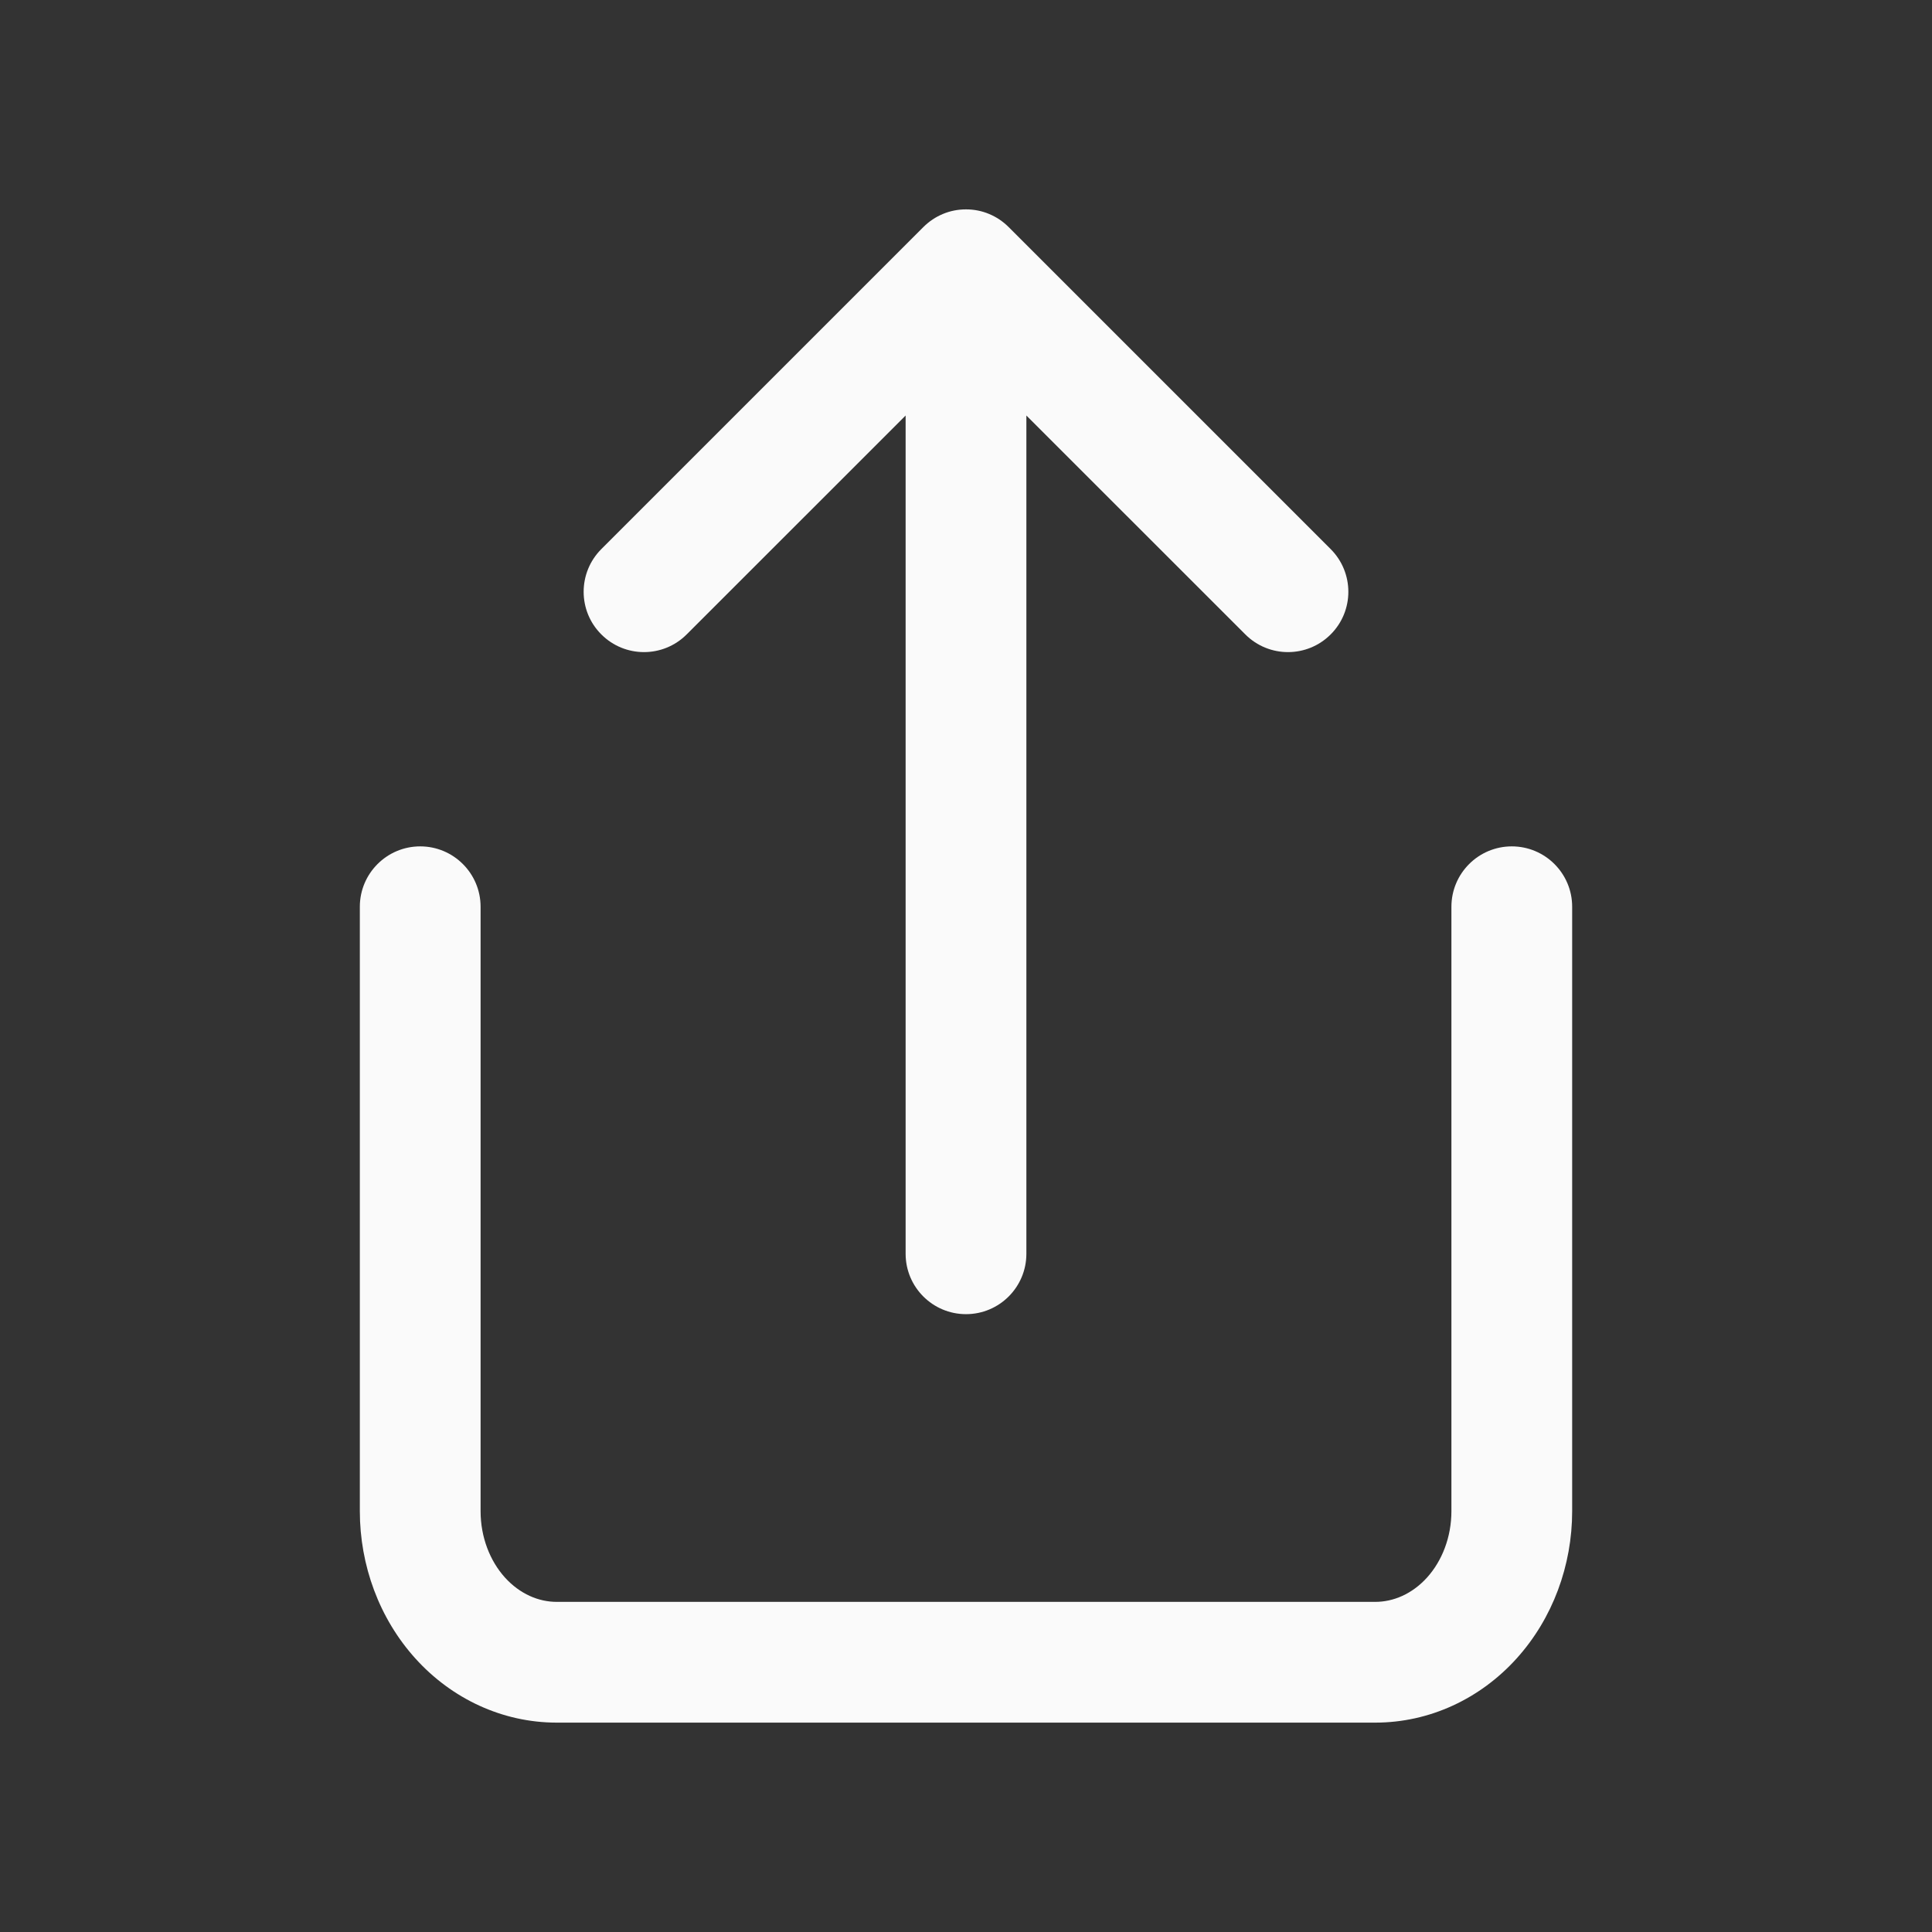 <svg width="24" height="24" viewBox="0 0 24 24" fill="none" xmlns="http://www.w3.org/2000/svg">
<rect x="0" y="0" width="24" height="24" fill="#333333" stroke="none"/>
<path fill-rule="evenodd" clip-rule="evenodd" d="M12.287 2.658C12.199 2.621 12.102 2.601 12 2.601C11.898 2.601 11.801 2.621 11.713 2.658C11.624 2.695 11.542 2.749 11.47 2.821L7.47 6.821C7.177 7.114 7.177 7.589 7.47 7.881C7.763 8.174 8.237 8.174 8.53 7.881L11.25 5.162L11.25 15.575C11.25 15.989 11.586 16.325 12 16.325C12.414 16.325 12.75 15.989 12.75 15.575L12.75 5.162L15.47 7.881C15.763 8.174 16.237 8.174 16.53 7.881C16.823 7.589 16.823 7.114 16.53 6.821L12.53 2.821C12.458 2.749 12.376 2.695 12.287 2.658ZM5.22 10.514C5.634 10.514 5.97 10.85 5.97 11.264V18.772C5.97 19.094 6.086 19.39 6.273 19.597C6.458 19.801 6.691 19.899 6.915 19.899H17.085C17.309 19.899 17.542 19.801 17.727 19.597C17.914 19.39 18.03 19.094 18.03 18.772V11.264C18.03 10.85 18.366 10.514 18.78 10.514C19.194 10.514 19.53 10.85 19.53 11.264V18.772C19.53 19.445 19.289 20.105 18.84 20.602C18.389 21.102 17.759 21.399 17.085 21.399H6.915C6.241 21.399 5.611 21.102 5.16 20.602C4.711 20.105 4.47 19.445 4.47 18.772V11.264C4.47 10.85 4.806 10.514 5.22 10.514Z" fill="#FAFAFA"/>
</svg>
